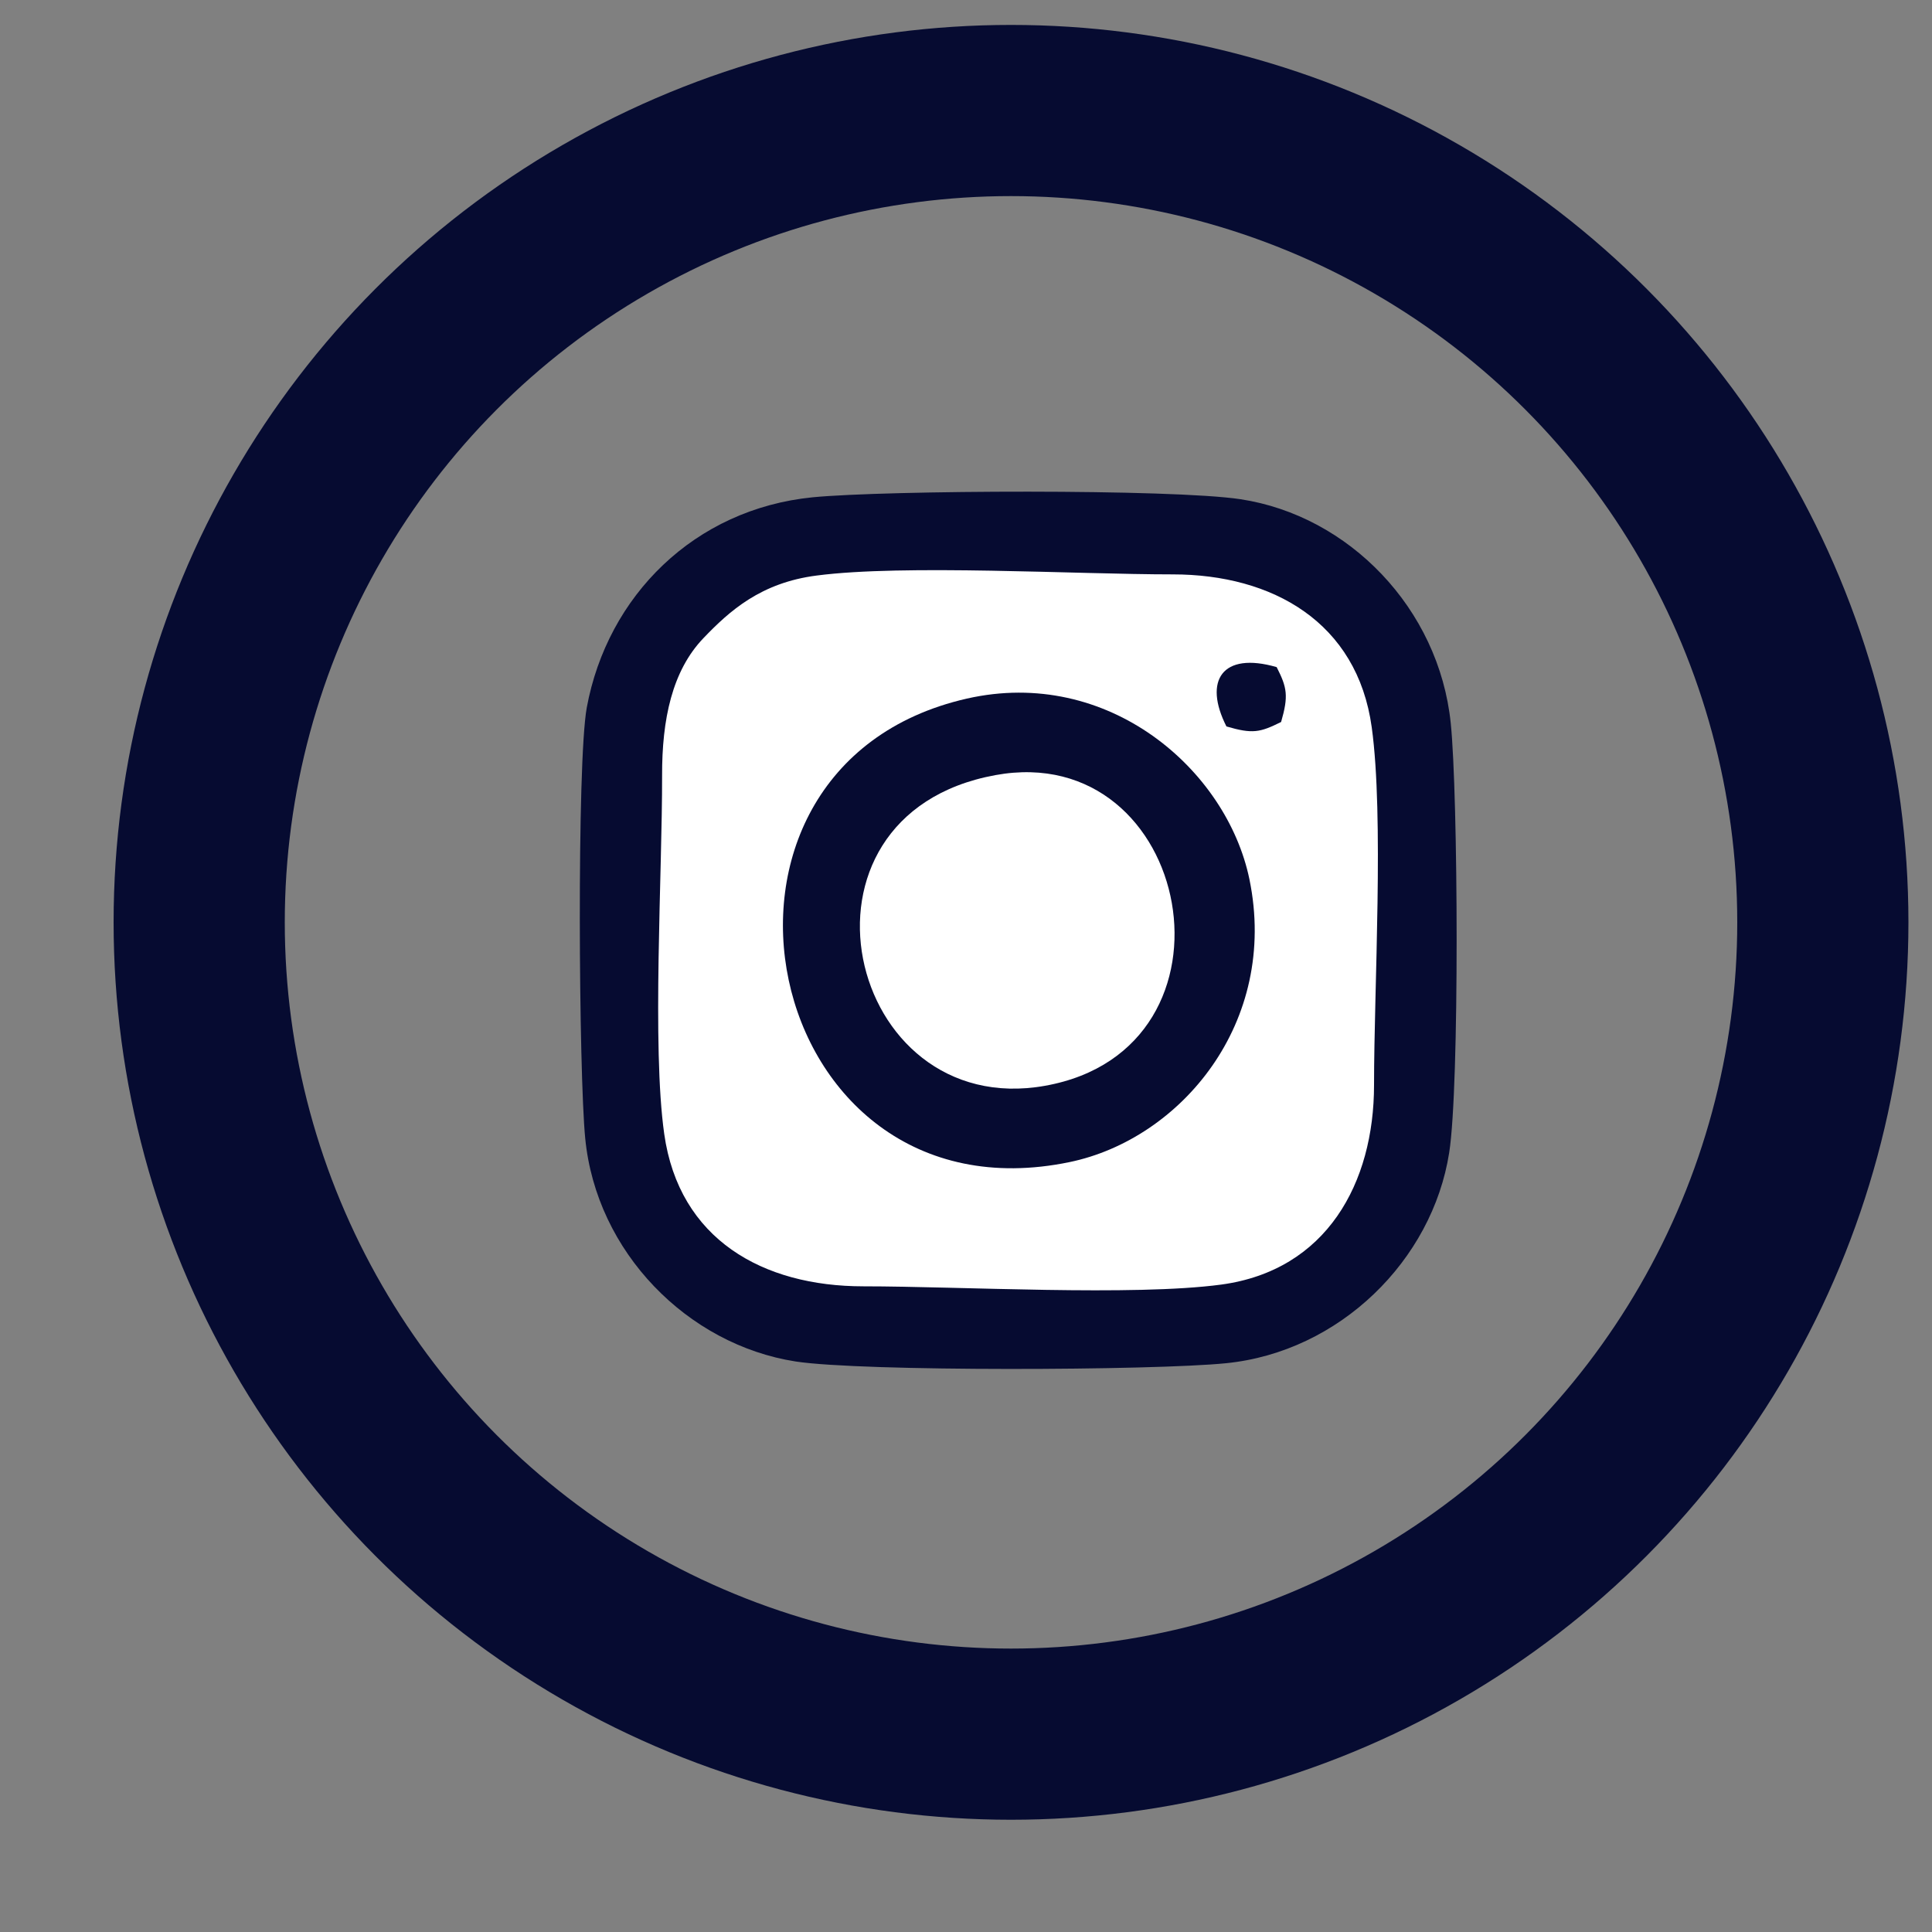 <?xml version="1.0" encoding="UTF-8"?>
<!DOCTYPE svg PUBLIC "-//W3C//DTD SVG 1.1//EN" "http://www.w3.org/Graphics/SVG/1.1/DTD/svg11.dtd">
<!-- Creator: CorelDRAW 2018 (64-Bit) -->
<svg xmlns="http://www.w3.org/2000/svg" xml:space="preserve" width="100px" height="100px" version="1.1" style="shape-rendering:geometricPrecision; text-rendering:geometricPrecision; image-rendering:optimizeQuality; fill-rule:evenodd; clip-rule:evenodd"
viewBox="0 0 100 100"
 xmlns:xlink="http://www.w3.org/1999/xlink">
 <rect x="0" y="0" width="100" height="100" fill="#808080" stroke="none"/>
 <defs>
  <style type="text/css">
   <![CDATA[
    .str0 {stroke:#060B31;stroke-width:8.86;stroke-miterlimit:22.926}
    .fil0 {fill:none}
    .fil1 {fill:#060B31}
    .fil2 {fill:white}
   ]]>
  </style>
 </defs>
 <g id="Слой_x0020_1">
  <circle class="fil0 str0" cx="52.33" cy="47.74" r="42.02"/>
  <g id="_2424664786336">
  </g>
  <g id="_2424664785248">
  </g>
  <g id="_2424664784736">
  </g>
  <g id="_2424664785984">
  </g>
  <g id="_2424664783776">
  </g>
  <g id="_2424664782240">
  </g>
  <g id="_2424664782560">
  </g>
  <g id="_2424664782464">
  </g>
  <g id="_2424664781216">
  </g>
  <g id="_2424664781568">
  </g>
  <g id="_2424664780576">
  </g>
  <g id="_2424664780224">
  </g>
  <g id="_2424664779040">
  </g>
  <g id="_2424664779264">
  </g>
  <g id="_2424664778656">
  </g>
  <path class="fil1" d="M42.06 25.74c-6.11,0.61 -10.62,5.09 -11.69,10.89 -0.52,2.88 -0.41,18.93 -0.08,22.28 0.57,5.91 5.31,10.69 10.89,11.56 3.46,0.53 18.52,0.47 22.28,0.09 5.88,-0.59 10.68,-5.33 11.55,-10.9 0.54,-3.44 0.46,-18.55 0.08,-22.23 -0.61,-5.94 -5.28,-10.74 -10.88,-11.59 -3.55,-0.54 -18.35,-0.47 -22.15,-0.1z"/>
  <path class="fil2" d="M42.27 29.79c-2.89,0.37 -4.51,1.83 -5.86,3.24 -1.62,1.69 -2.15,4.2 -2.14,7.12 0.01,5.01 -0.53,14.02 0.11,18.54 0.77,5.46 5.1,7.89 10.31,7.89 5.01,0 13.96,0.52 18.52,-0.09 5.46,-0.74 7.91,-5.26 7.91,-10.33 0,-5.07 0.52,-13.88 -0.12,-18.52 -0.75,-5.43 -5.13,-7.91 -10.3,-7.91 -4.99,0 -13.92,-0.53 -18.43,0.06z"/>
  <path class="fil1" d="M50.04 36.16c-15.58,3.55 -10.77,27.32 5.32,23.99 5.74,-1.19 10.84,-7.21 9.31,-14.64 -1.18,-5.69 -7.32,-11.01 -14.63,-9.35z"/>
  <path class="fil2" d="M51.52 40.12c-11.38,2.08 -7.74,17.92 2.57,16.08 10.72,-1.91 7.64,-17.95 -2.57,-16.08z"/>
  <path class="fil1" d="M63.48 37.6c1.36,0.4 1.74,0.31 2.83,-0.23 0.39,-1.35 0.31,-1.78 -0.23,-2.84 -2.83,-0.82 -3.8,0.71 -2.6,3.07z"/>
 </g>
</svg>
